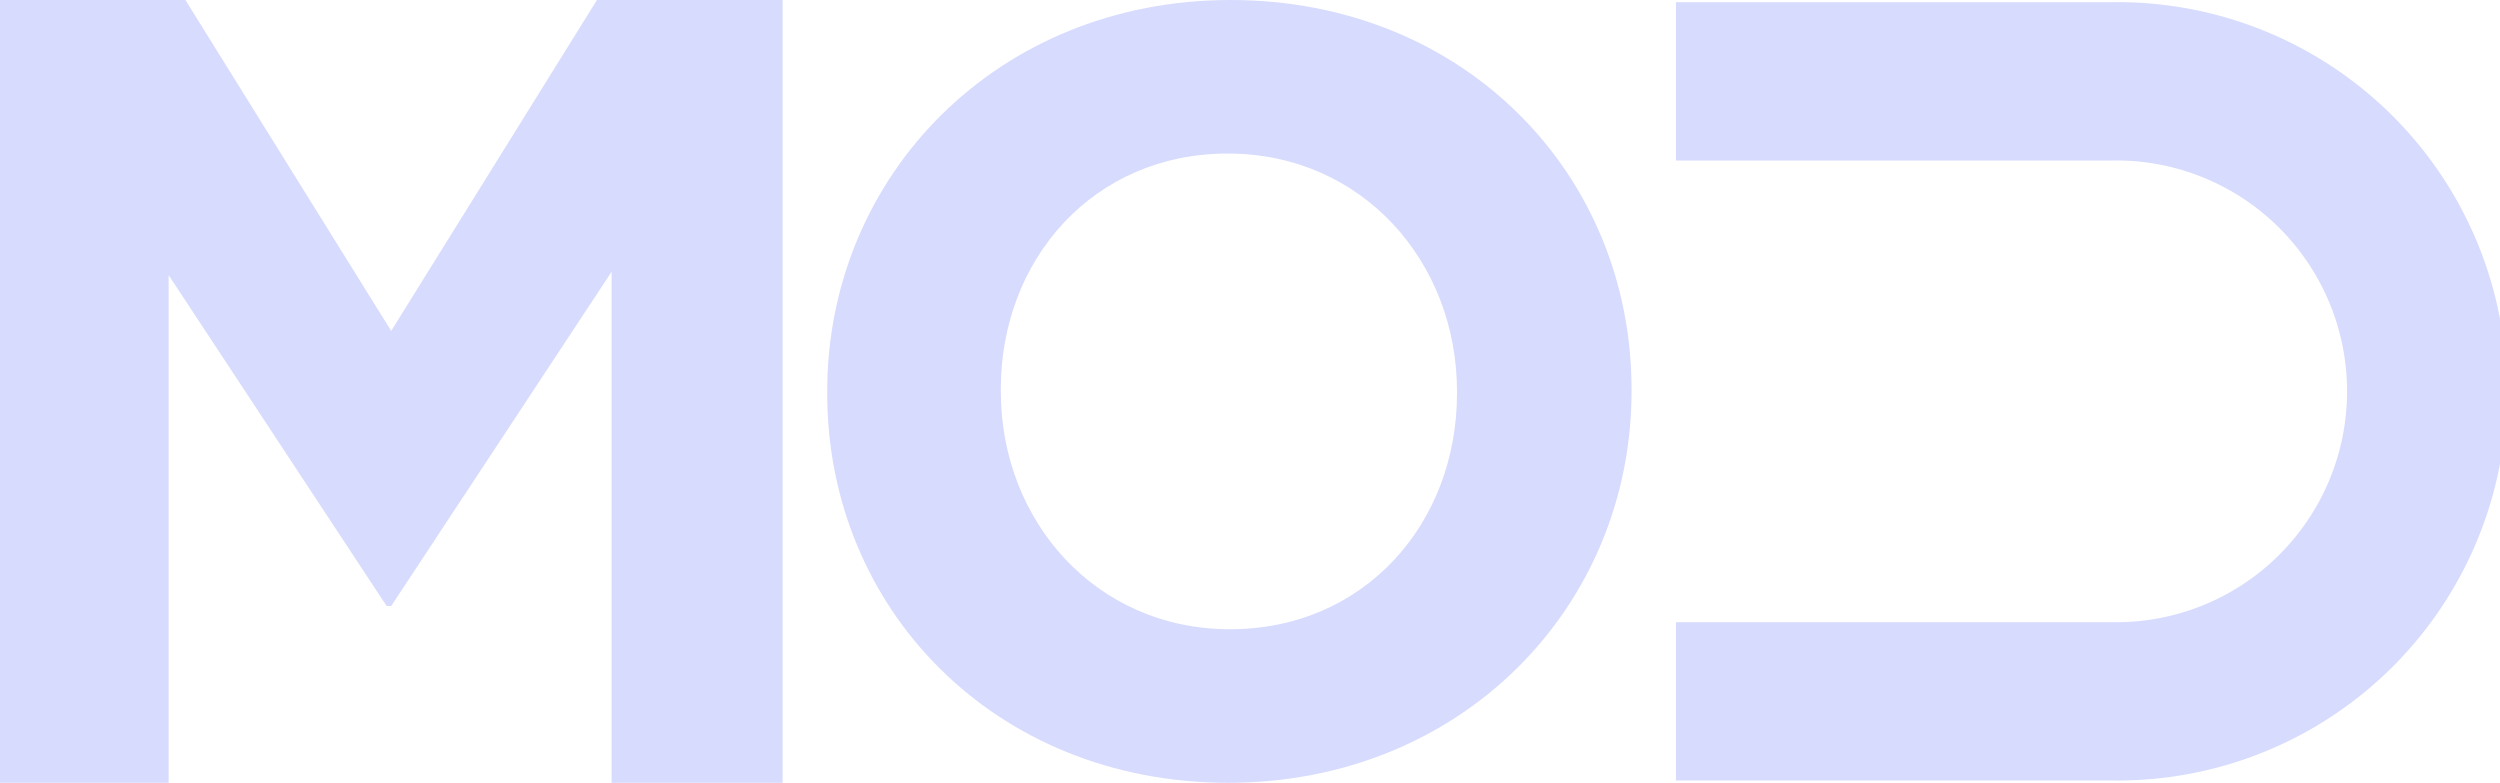 <svg id="Layer_1" data-name="Layer 1" xmlns="http://www.w3.org/2000/svg" viewBox="0 0 236.91 74.18"><defs><style>.cls-1{fill:#d7dbfd;}</style></defs><path class="cls-1" d="M661.89,535.33V486.9L641,518.58h-.43l-20.66-31.36v48.11h-16V461.15h17.59L641,492.51l19.5-31.36h17.59v74.18Z" transform="translate(-603.93 -461.15)"/><path class="cls-1" d="M720.32,535.33c-22.13,0-38-16.5-38-36.89v-.2c0-20.39,16.09-37.09,38.22-37.09s38,16.49,38,36.88v.21C758.54,518.63,742.45,535.33,720.32,535.33ZM742,498.24c0-12.3-9-22.54-21.72-22.54s-21.51,10-21.51,22.33v.21c0,12.29,9,22.54,21.72,22.54s21.51-10,21.51-22.34Z" transform="translate(-603.93 -461.15)"/><path class="cls-1" d="M804,461.36H762.75v15H804a21.88,21.88,0,1,1,0,43.75H762.75v15H804a36.88,36.88,0,1,0,0-73.75Z" transform="translate(-603.93 -461.15)"/></svg>